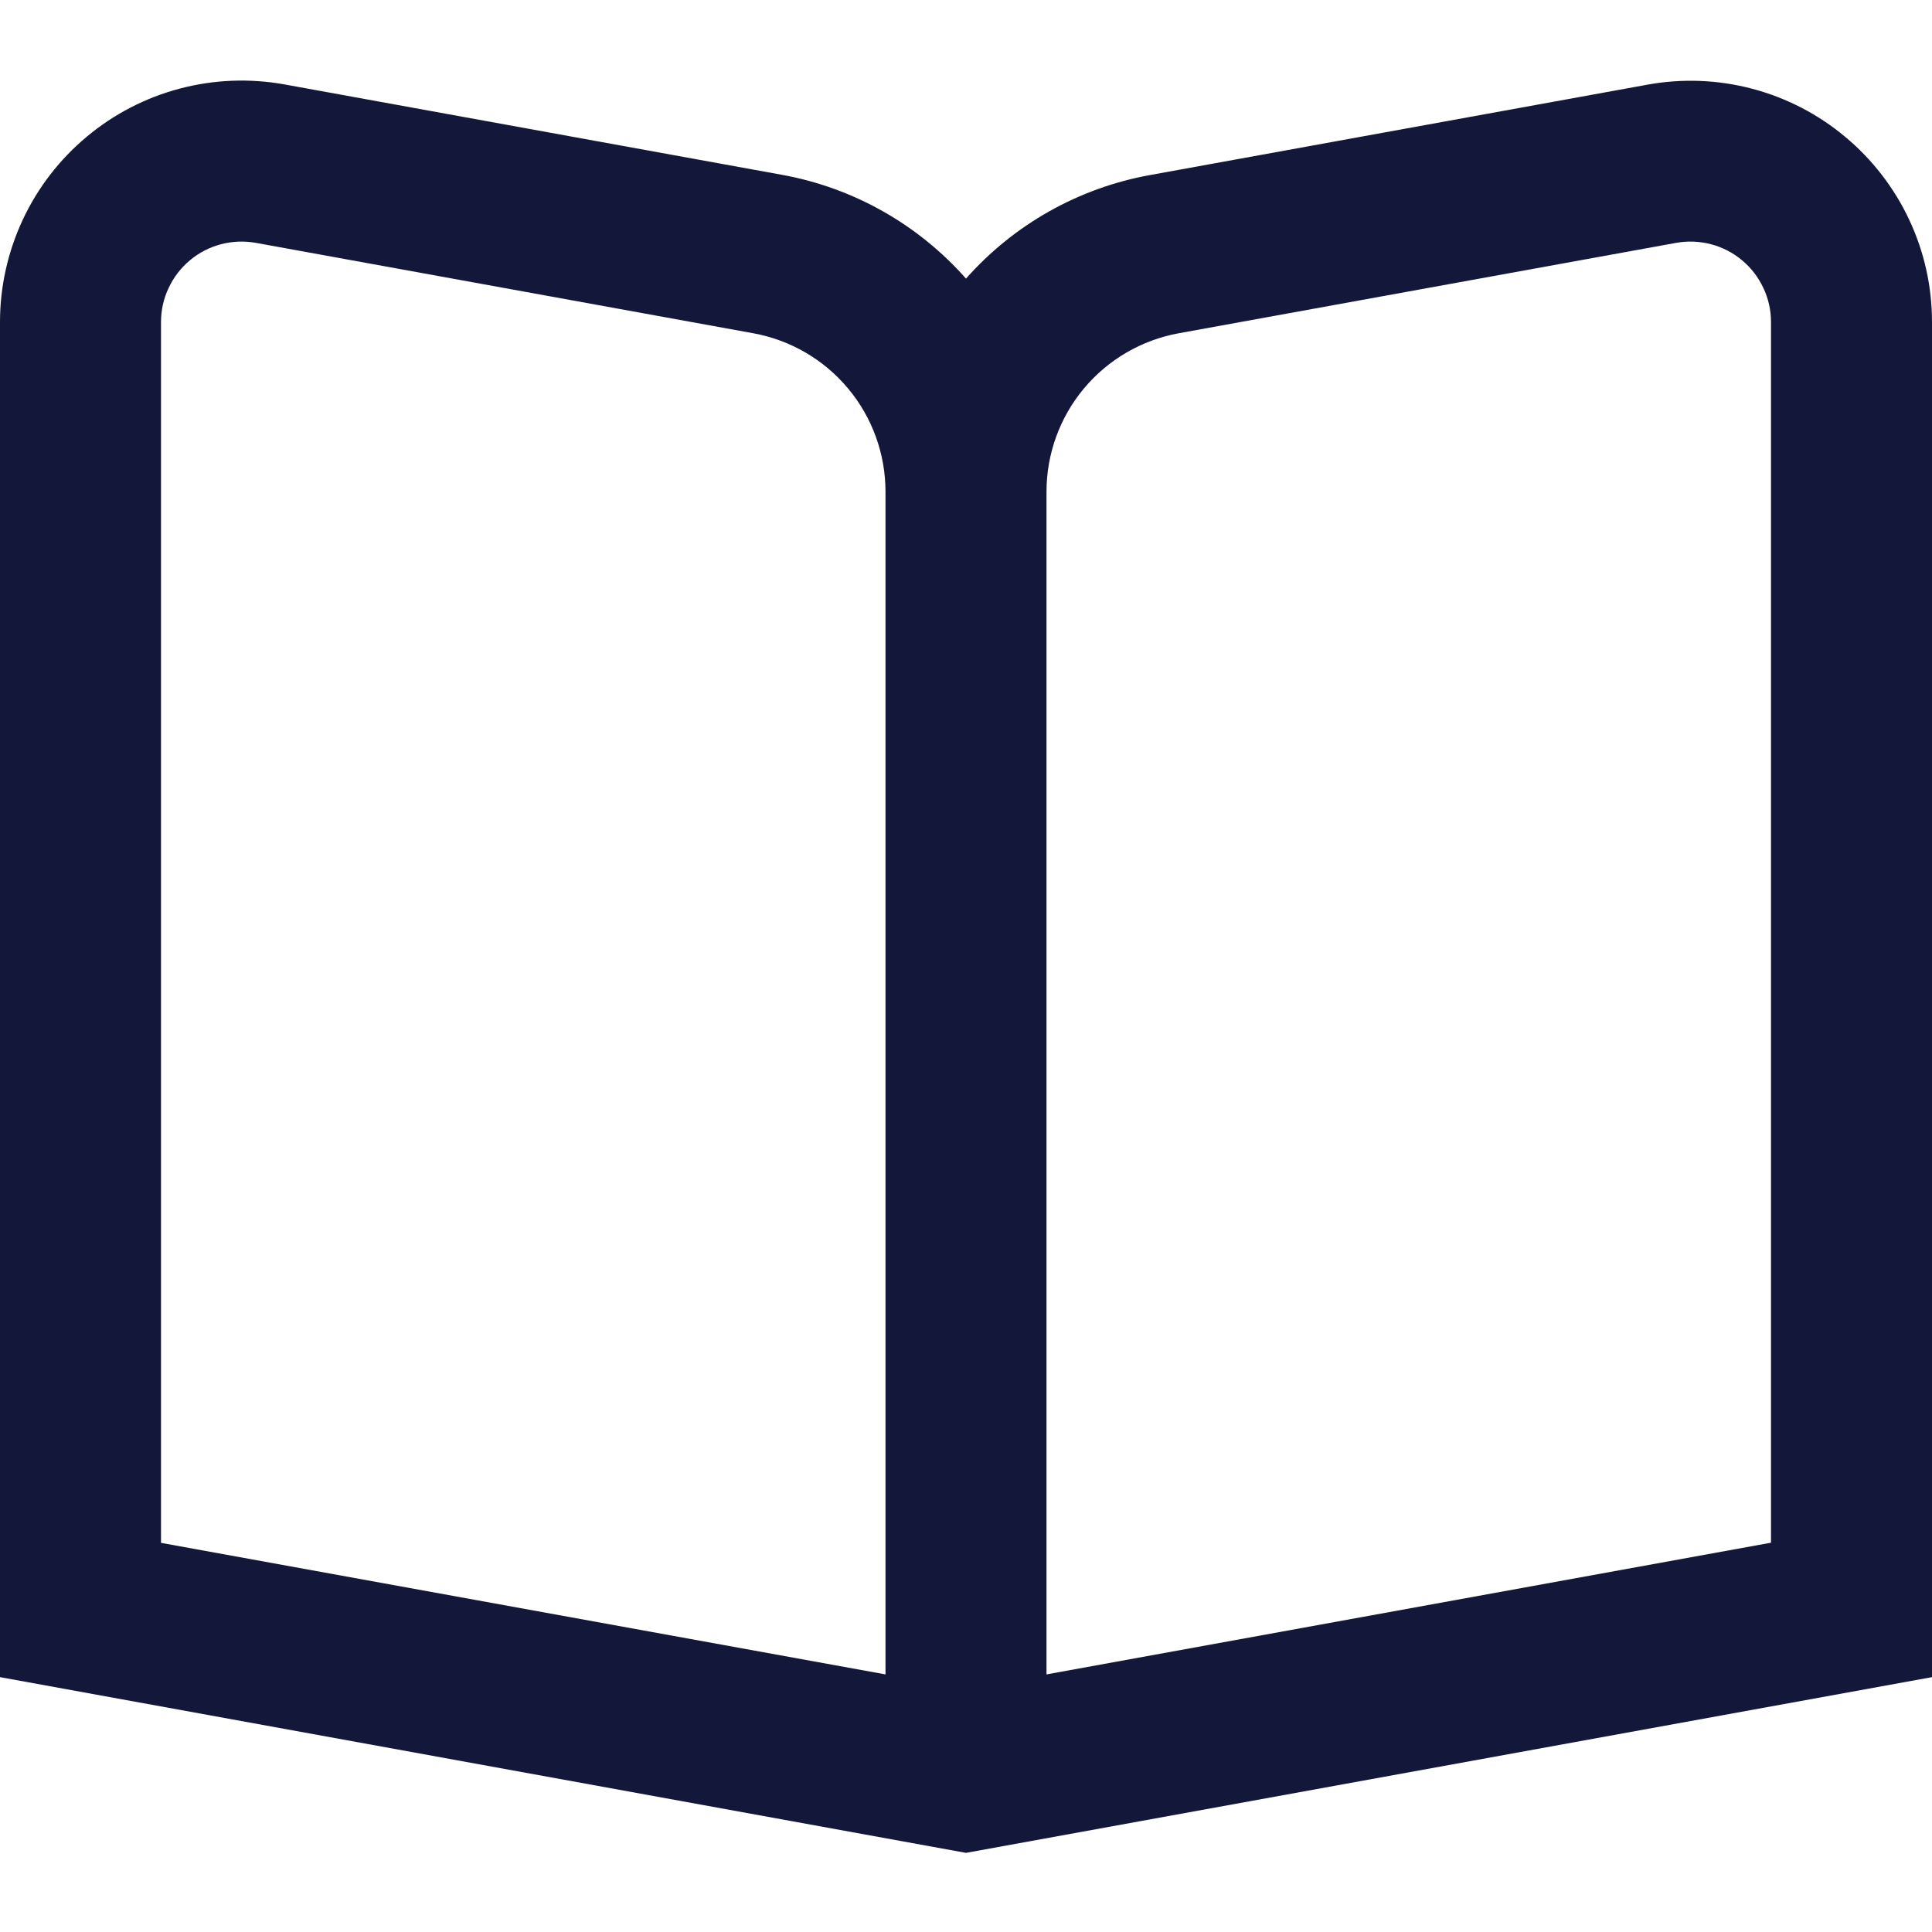 <svg width="24" height="24" viewBox="0 0 24 24" fill="none" xmlns="http://www.w3.org/2000/svg">
<g clip-path="url(#clip0_331_2110)">
<path d="M22.922 1.7C22.585 1.418 22.19 1.214 21.765 1.102C21.34 0.99 20.896 0.973 20.464 1.052L14.284 2.175C13.4 2.335 12.595 2.788 12 3.461C11.405 2.787 10.601 2.333 9.716 2.172L3.536 1.049C3.104 0.971 2.66 0.988 2.235 1.1C1.81 1.212 1.415 1.416 1.078 1.698C0.741 1.979 0.469 2.331 0.283 2.729C0.097 3.127 0 3.561 0 4L0 20.834L12 23.017L24 20.834V4C24 3.561 23.904 3.128 23.717 2.73C23.531 2.333 23.259 1.981 22.922 1.7ZM11 20.8L2 19.166V4C2 3.854 2.032 3.709 2.095 3.577C2.157 3.444 2.247 3.327 2.36 3.233C2.472 3.139 2.604 3.071 2.745 3.034C2.887 2.997 3.035 2.991 3.179 3.017L9.358 4.14C9.819 4.224 10.236 4.467 10.536 4.827C10.836 5.186 11 5.64 11 6.108V20.8ZM22 19.164L13 20.8V6.108C13 5.64 13.164 5.186 13.464 4.827C13.764 4.467 14.181 4.224 14.642 4.14L20.821 3.017C20.965 2.991 21.113 2.997 21.255 3.034C21.396 3.071 21.528 3.139 21.64 3.233C21.753 3.327 21.843 3.444 21.905 3.577C21.968 3.709 22 3.854 22 4V19.164Z" fill="#13183A"/>
</g>
<defs>
<clipPath id="clip0_331_2110">
<rect width="24" height="24" fill="white"/>
</clipPath>
</defs>
</svg>
